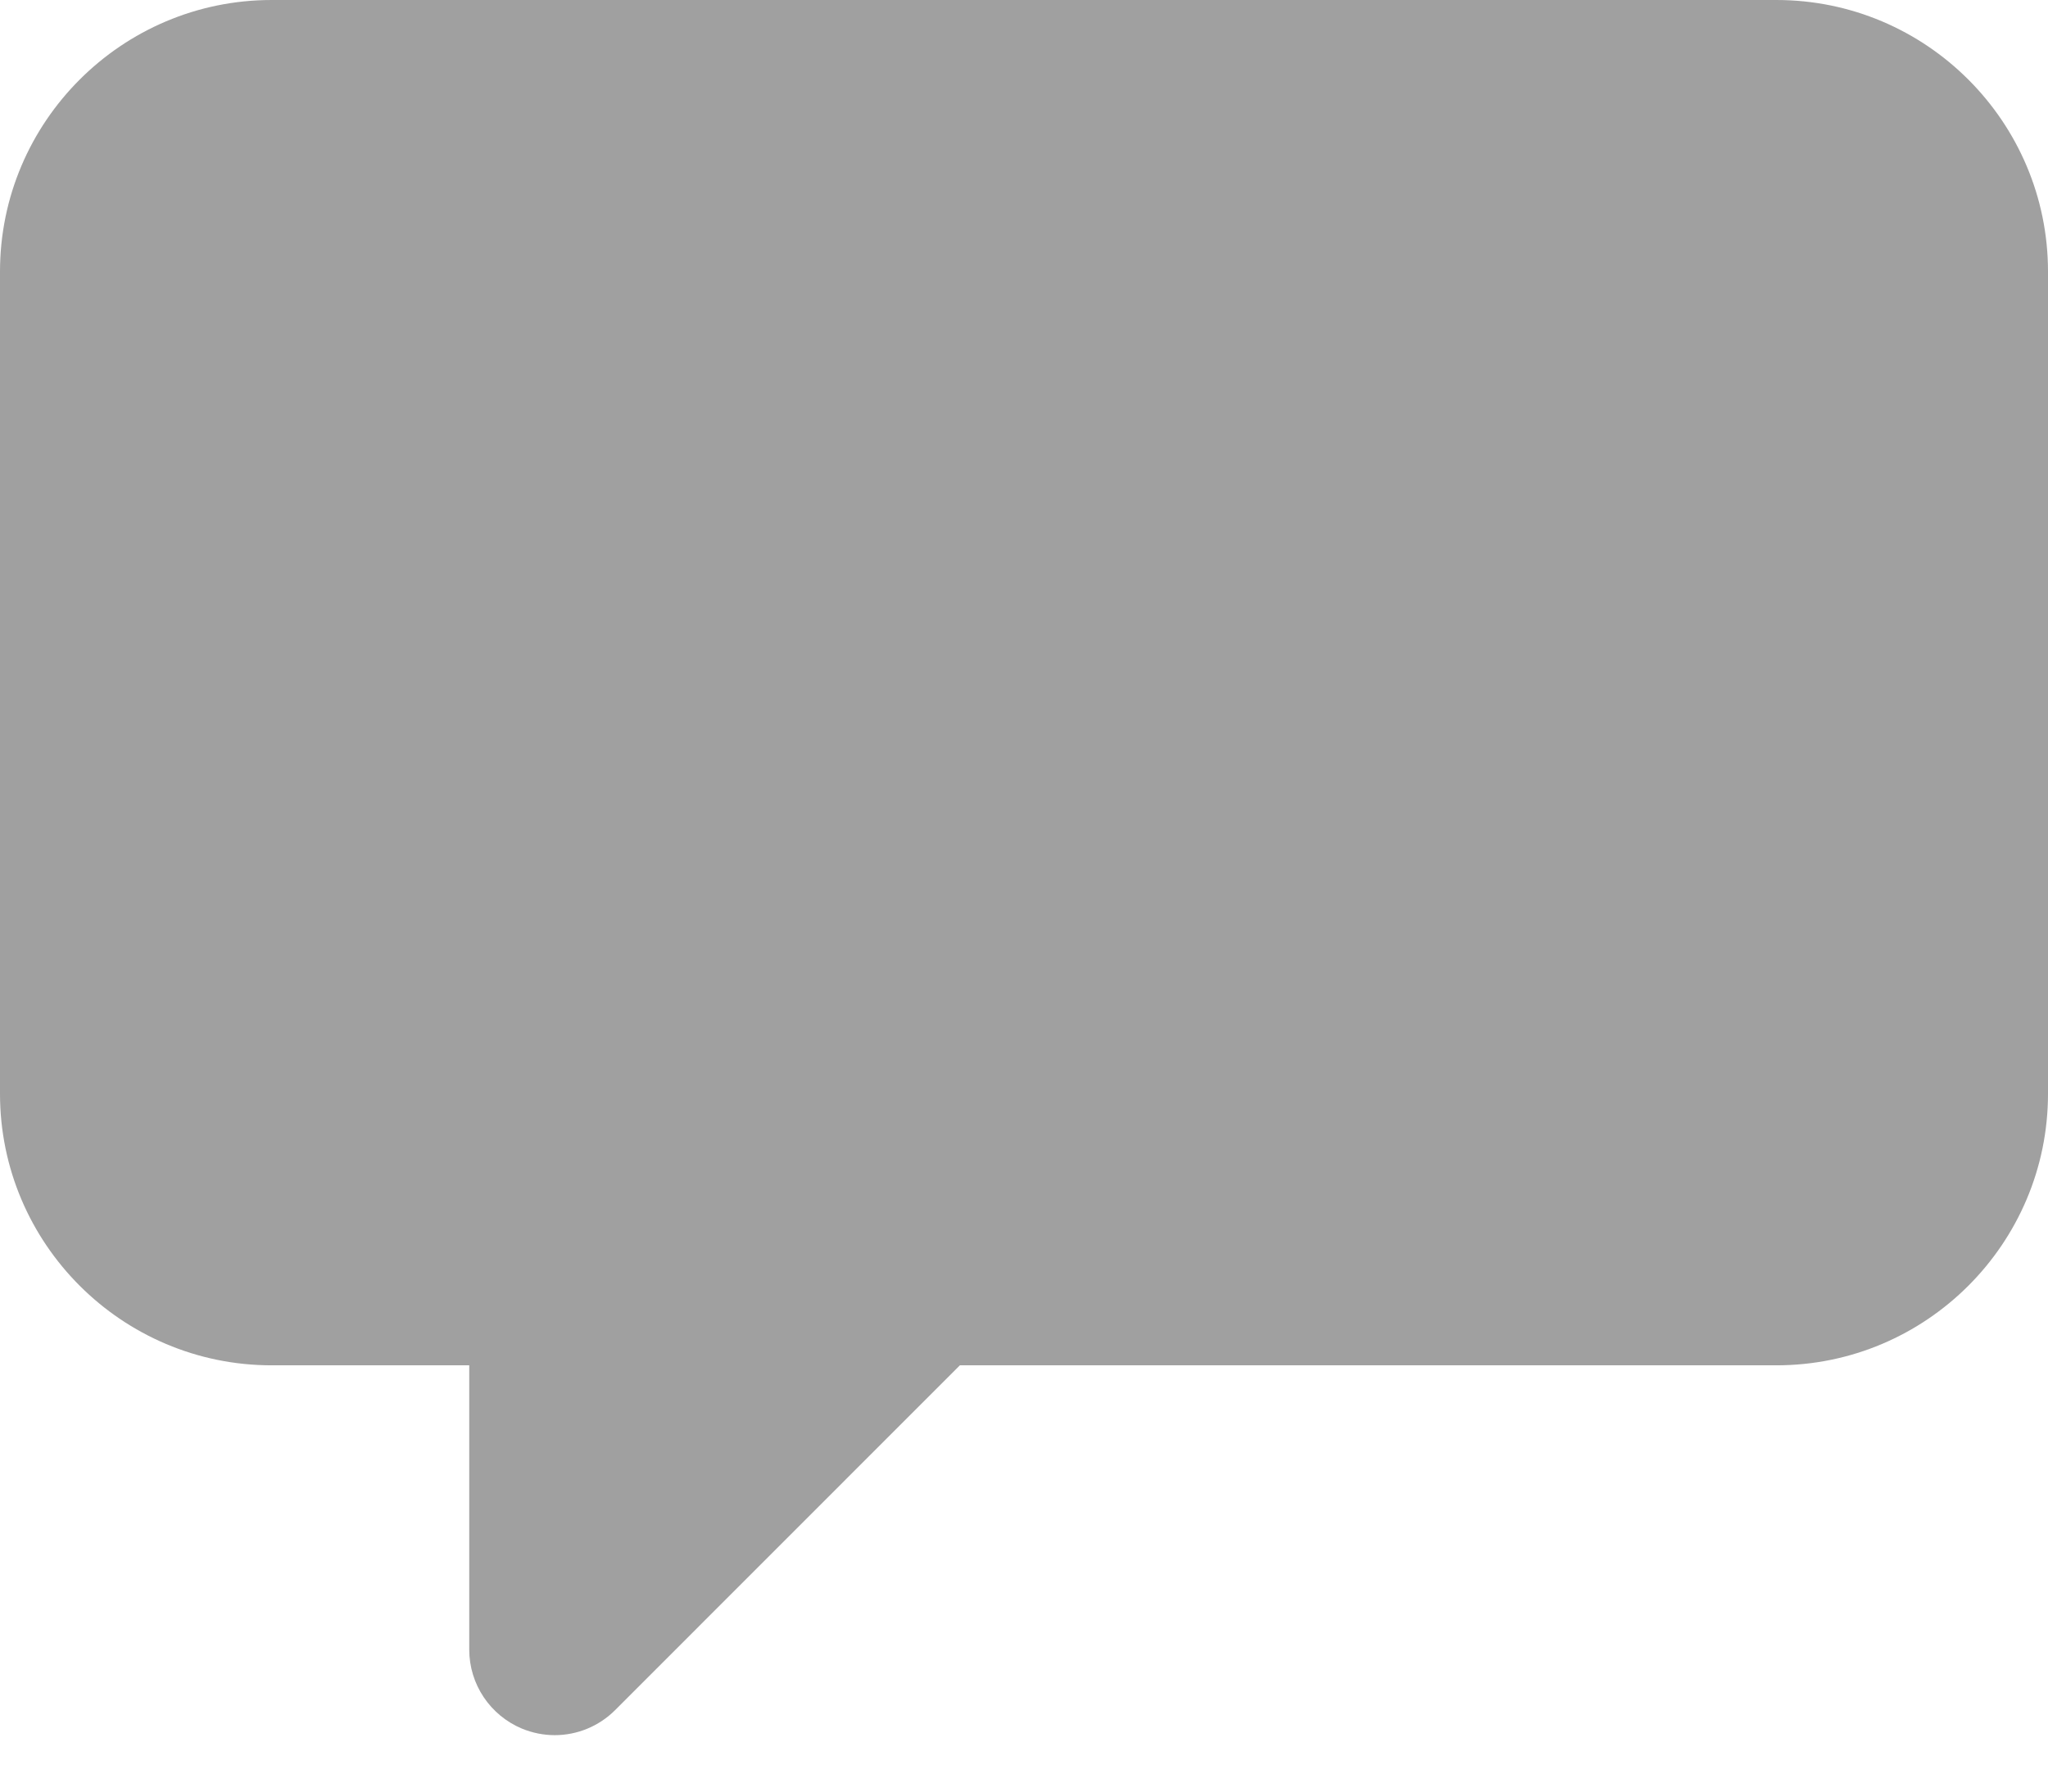 <svg width="16" height="14" viewBox="0 0 16 14" fill="none" xmlns="http://www.w3.org/2000/svg">
<path d="M13.878 10.669C15.049 10.669 16 9.717 16 8.547V2.122C16 0.952 15.049 0 13.878 0H2.122C0.952 0 0 0.952 0 2.122V8.547C0 9.717 0.952 10.669 2.122 10.669H3.666V12.891C3.666 13.161 3.829 13.404 4.078 13.508C4.161 13.542 4.248 13.559 4.334 13.559C4.507 13.559 4.678 13.491 4.806 13.363L7.499 10.669H13.878Z" fill="#A0A0A0"/>
</svg>
